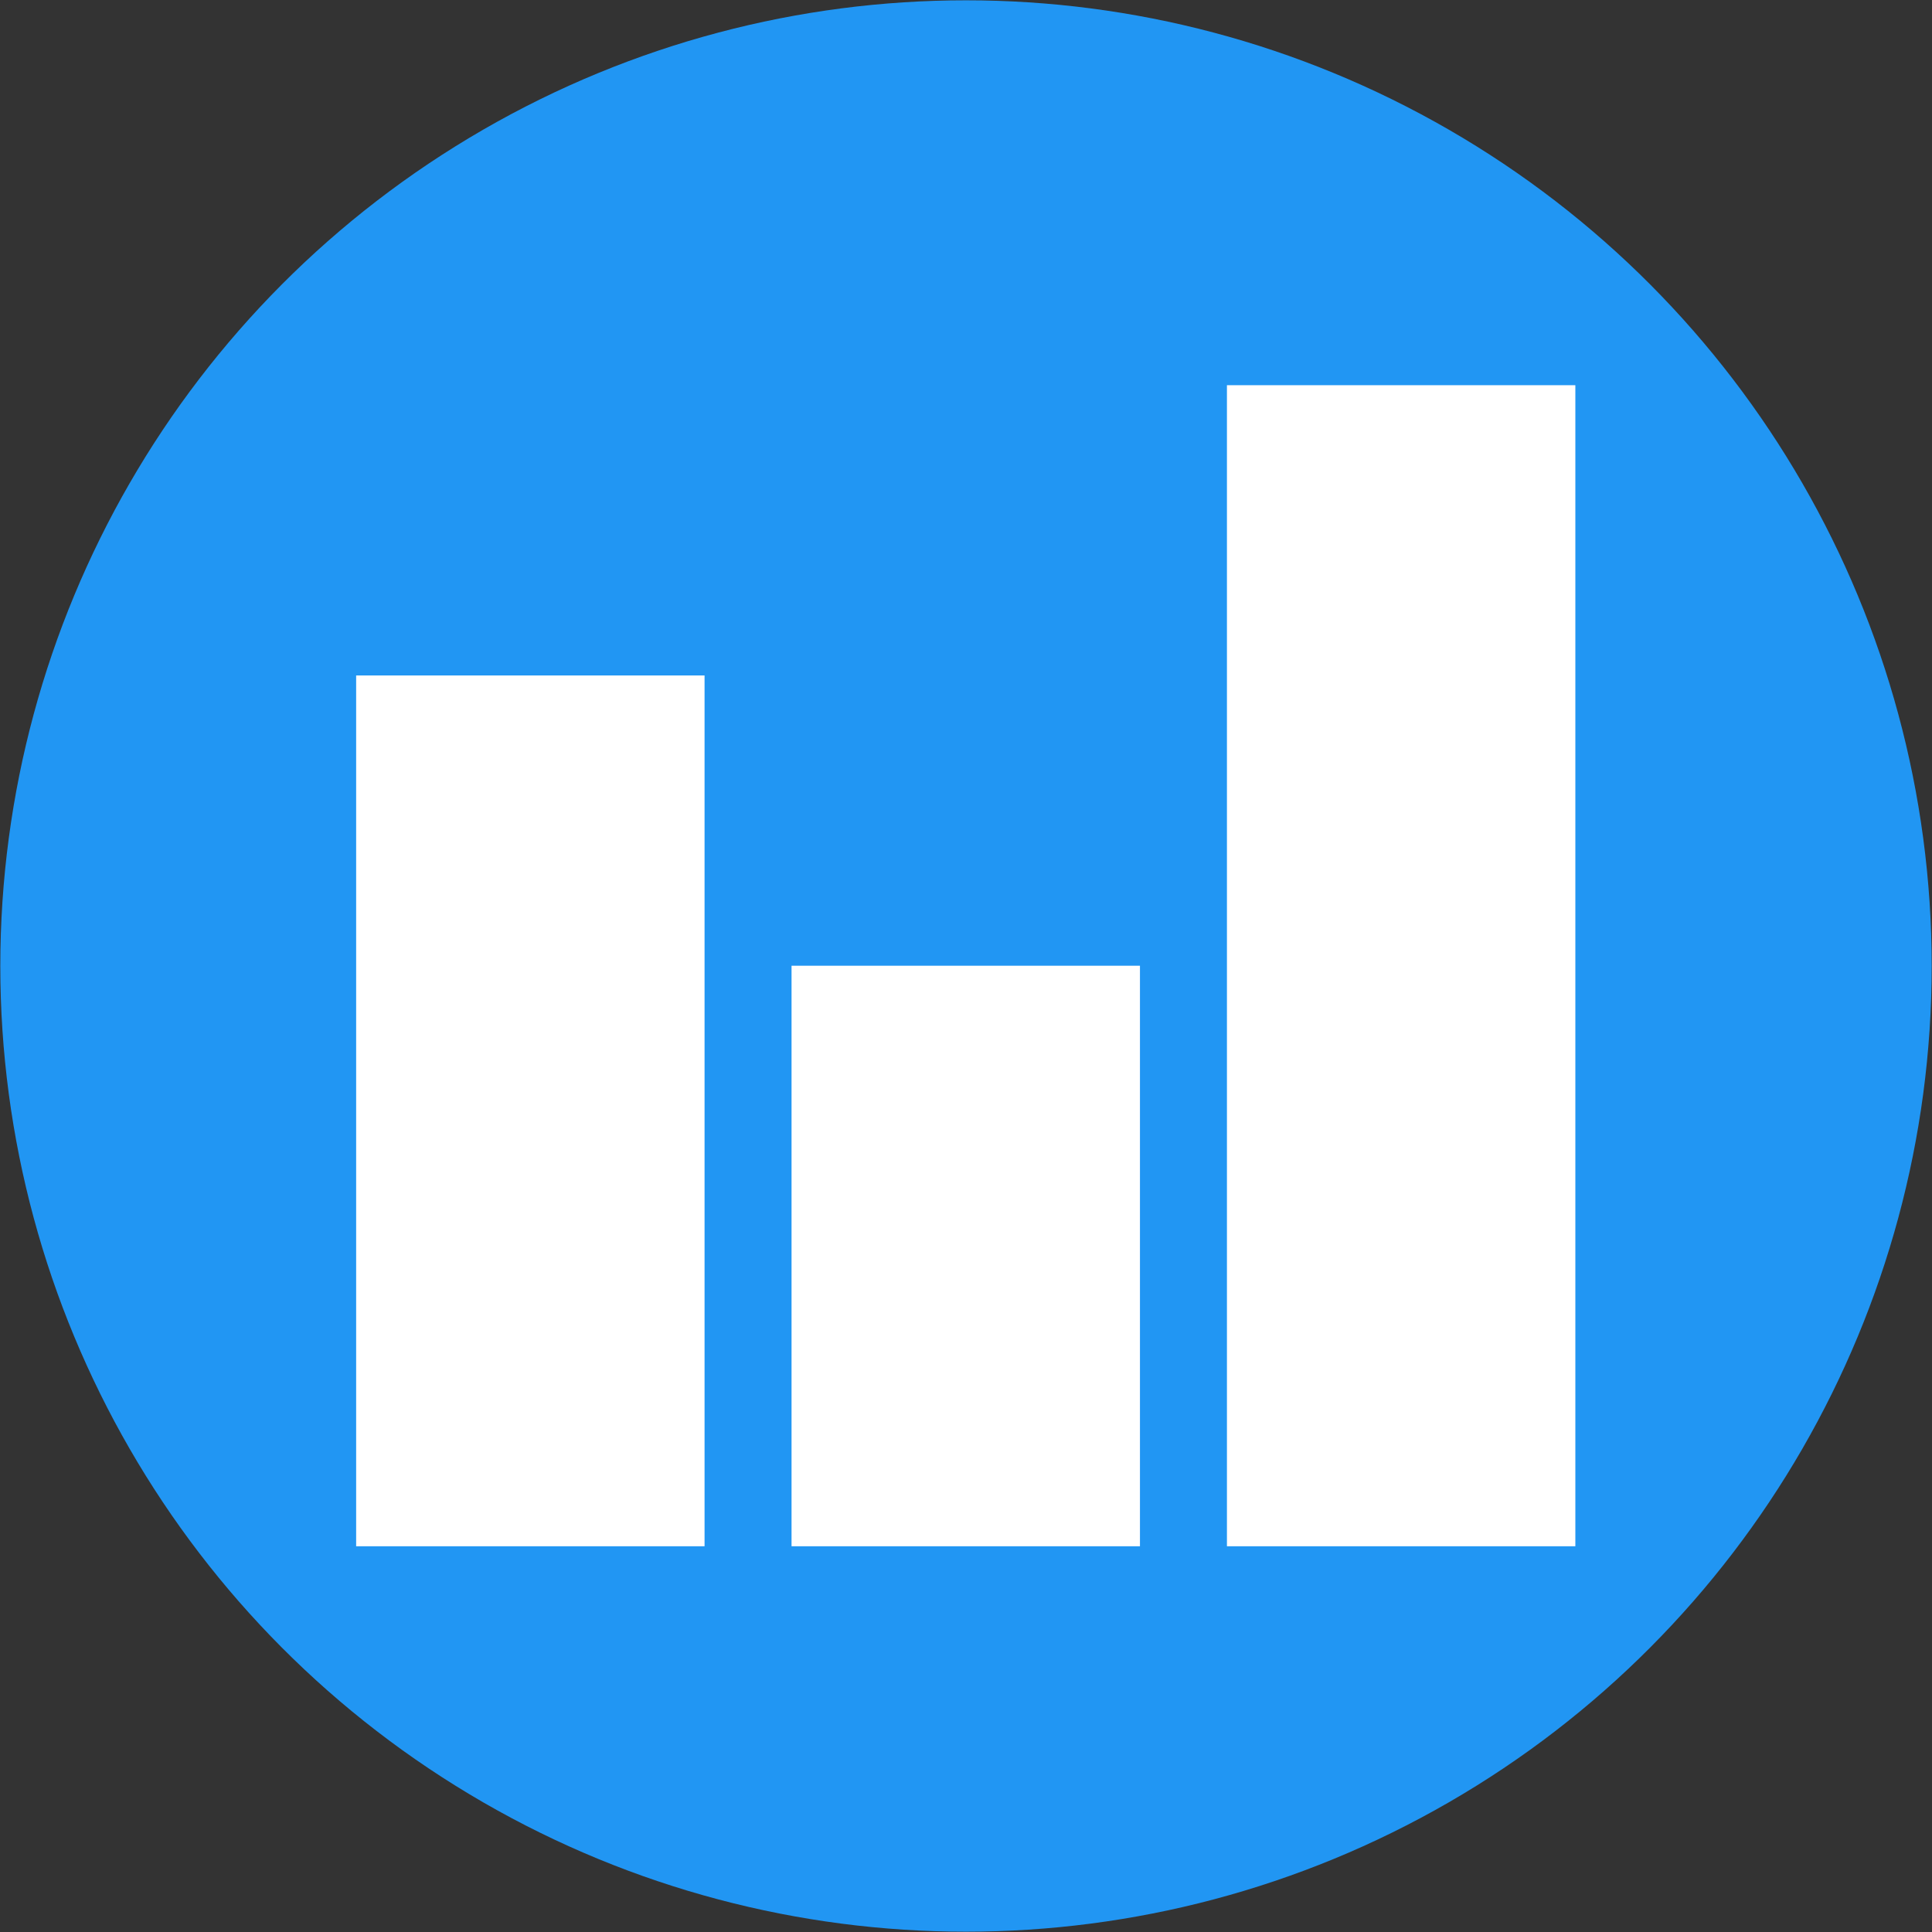 <?xml version="1.0" encoding="UTF-8" standalone="no"?>
<!DOCTYPE svg PUBLIC "-//W3C//DTD SVG 1.1//EN" "http://www.w3.org/Graphics/SVG/1.1/DTD/svg11.dtd">
<svg width="100%" height="100%" viewBox="0 0 50 50" version="1.1" xmlns="http://www.w3.org/2000/svg" xmlns:xlink="http://www.w3.org/1999/xlink" xml:space="preserve" xmlns:serif="http://www.serif.com/" style="fill-rule:evenodd;clip-rule:evenodd;stroke-linejoin:round;stroke-miterlimit:2;">
    <rect x="0" y="0" width="50" height="50" fill="#333333" stroke="none"/>
    <g transform="matrix(1,0,0,1,-0.004,-0.025)">
        <circle cx="25.004" cy="25.025" r="24.992" style="fill:#2196F3;"/>
    </g>
    <g transform="matrix(1.252,0,0,1.252,5.461,4.961)">
        <path d="M21,4L21,28L28.202,28L28.202,4L21,4ZM3,10L3,28L10.202,28L10.202,10L3,10ZM12,16L12,28L19.202,28L19.202,16L12,16Z" style="fill:white;fill-rule:nonzero;"/>
    </g>
</svg>
